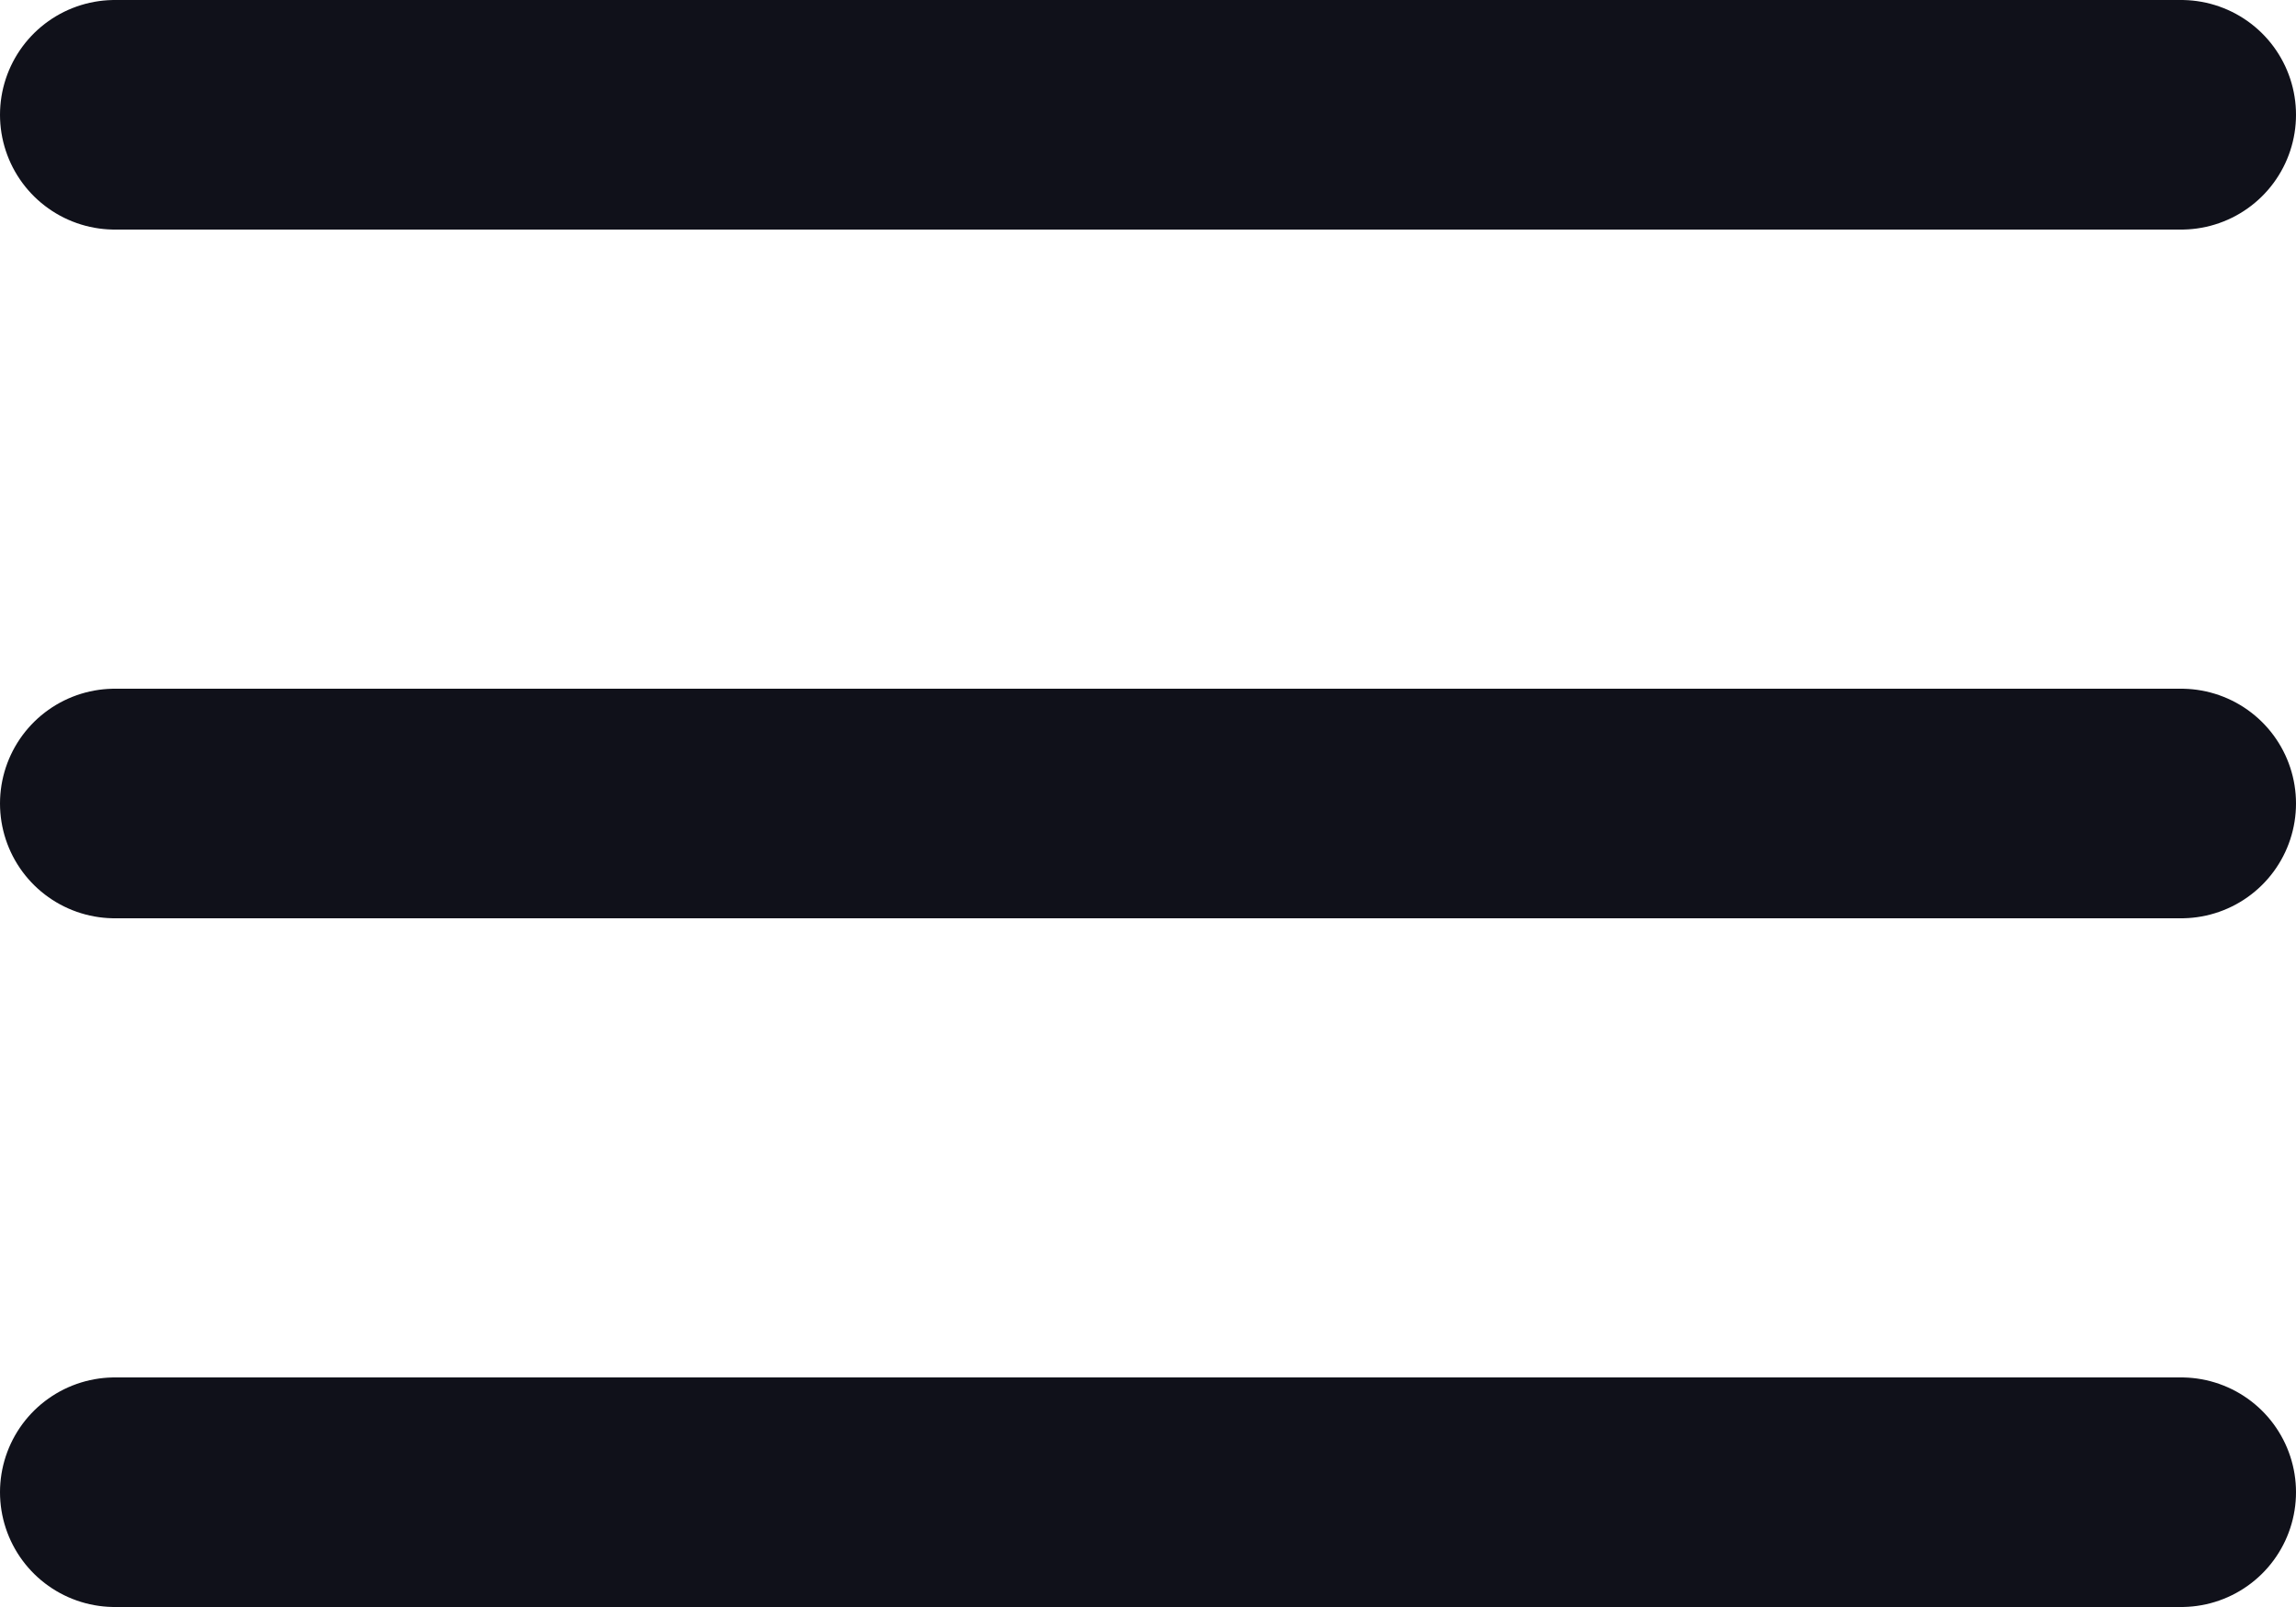 <svg width="20" height="14" viewBox="0 0 20 14" fill="none" xmlns="http://www.w3.org/2000/svg">
<path d="M1 7H19M1 1H19M1 13H19" stroke="#10111A" stroke-width="2" stroke-linecap="round" stroke-linejoin="round"/>
</svg>
